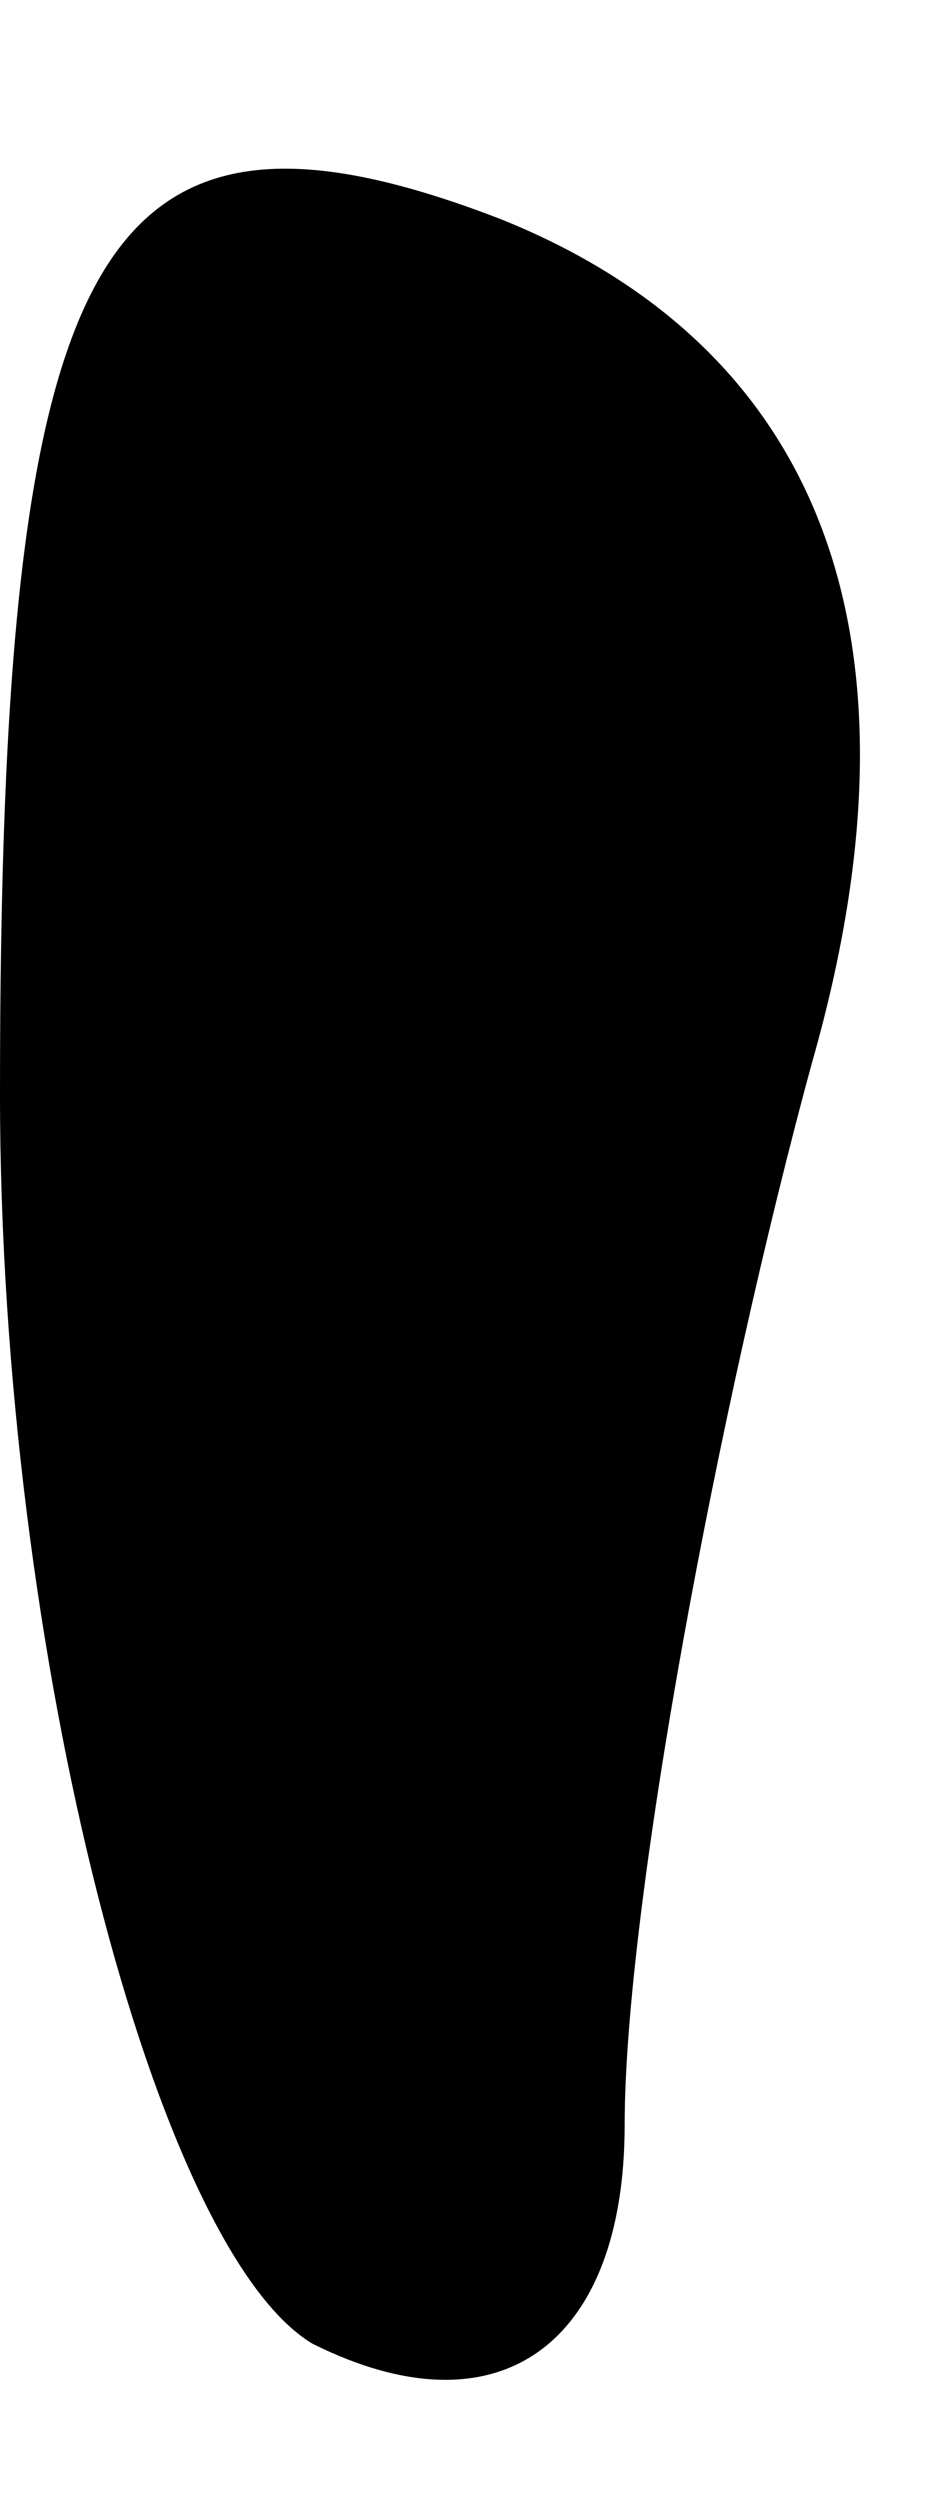 <?xml version="1.0" standalone="no"?>
<!DOCTYPE svg PUBLIC "-//W3C//DTD SVG 20010904//EN"
 "http://www.w3.org/TR/2001/REC-SVG-20010904/DTD/svg10.dtd">
<svg version="1.0" xmlns="http://www.w3.org/2000/svg"
 width="3pt" height="8pt" viewBox="0 0 3 8"
 preserveAspectRatio="xMidYMid meet">
<g transform="translate(0,8) scale(0.1,-0.1)"
fill="#000000" stroke="none">
<path fill="#000000" stroke="none" d="M0 45 c0 -18 5 -37 10 -40 6 -3 10 0
10 7 0 7 3 23 6 34 4 14 0 23 -10 27 -13 5 -16 -1 -16 -28z"/>
</g>
</svg>
